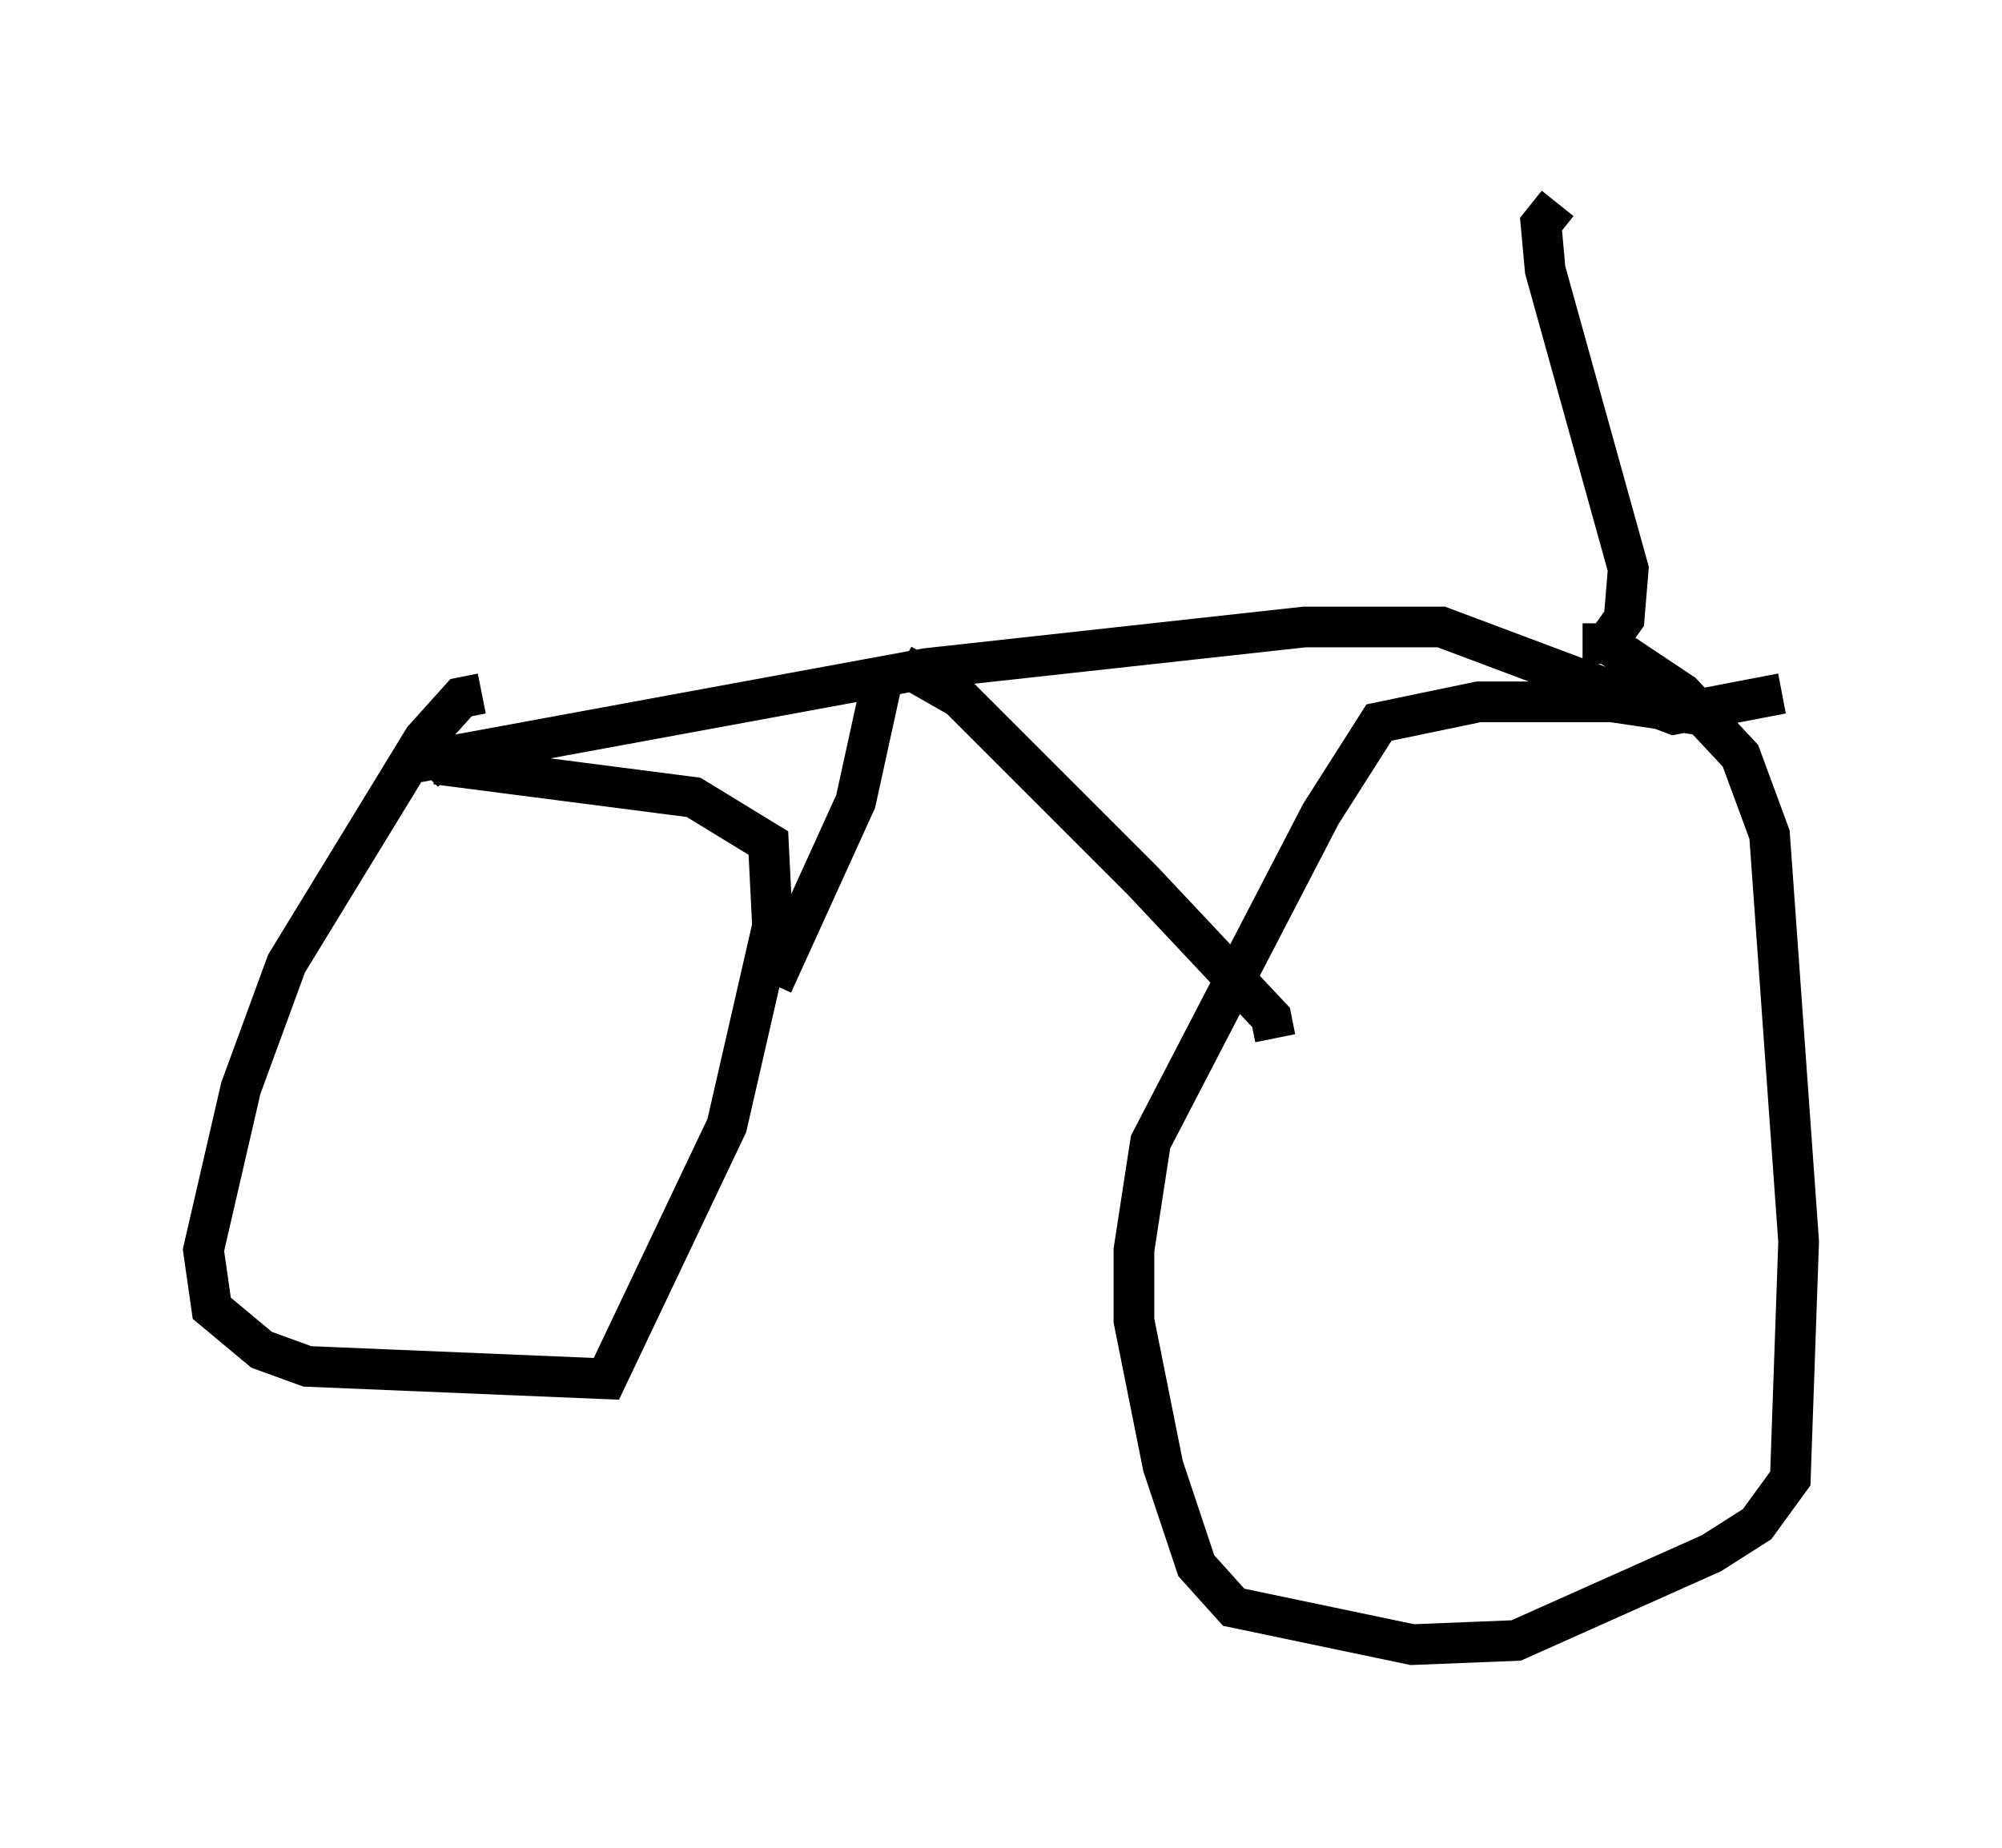 <?xml version="1.0" encoding="utf-8" ?>
<svg baseProfile="full" height="45.423" version="1.1" width="49.2" xmlns="http://www.w3.org/2000/svg" xmlns:ev="http://www.w3.org/2001/xml-events" xmlns:xlink="http://www.w3.org/1999/xlink"><defs /><rect fill="white" height="45.423" width="49.2" x="0" y="0" /><path d="M16.944, 16.944 m-5.104, 0.102 l-0.51, 0.102 -0.919, 1.021 l-3.369, 5.513 -1.123, 3.063 l-0.919, 3.981 0.204, 1.429 l1.225, 1.021 1.123, 0.408 l7.35, 0.306 2.96, -6.227 l1.123, -4.9 -0.102, -2.042 l-1.838, -1.123 -6.329, -0.817 m-0.102, 0.0 l-0.204, 0.204 m31.952, -1.327 l-2.756, -0.408 -3.267, 0.0 l-2.45, 0.51 -1.429, 2.246 l-4.185, 8.065 -0.408, 2.654 l0.0, 1.735 0.715, 3.573 l0.817, 2.45 0.919, 1.021 l4.39, 0.919 2.552, -0.102 l4.798, -2.144 1.123, -0.715 l0.817, -1.123 0.204, -5.819 l-0.715, -10.004 -0.715, -1.94 l-1.429, -1.531 -1.838, -1.225 l-0.613, 0.0 m-28.89, 2.96 l12.761, -2.348 9.29, -1.021 l3.369, 0.0 5.717, 2.144 l2.654, -0.51 m-21.642, -0.715 l1.429, 0.817 4.492, 4.492 l3.165, 3.369 0.102, 0.51 m-9.596, -9.086 l-0.715, 3.267 -2.042, 4.492 m20.417, -8.269 l0.51, -0.715 0.102, -1.225 l-2.042, -7.35 -0.102, -1.123 l0.408, -0.51 " fill="none" stroke="black" stroke-width="1" /></svg>